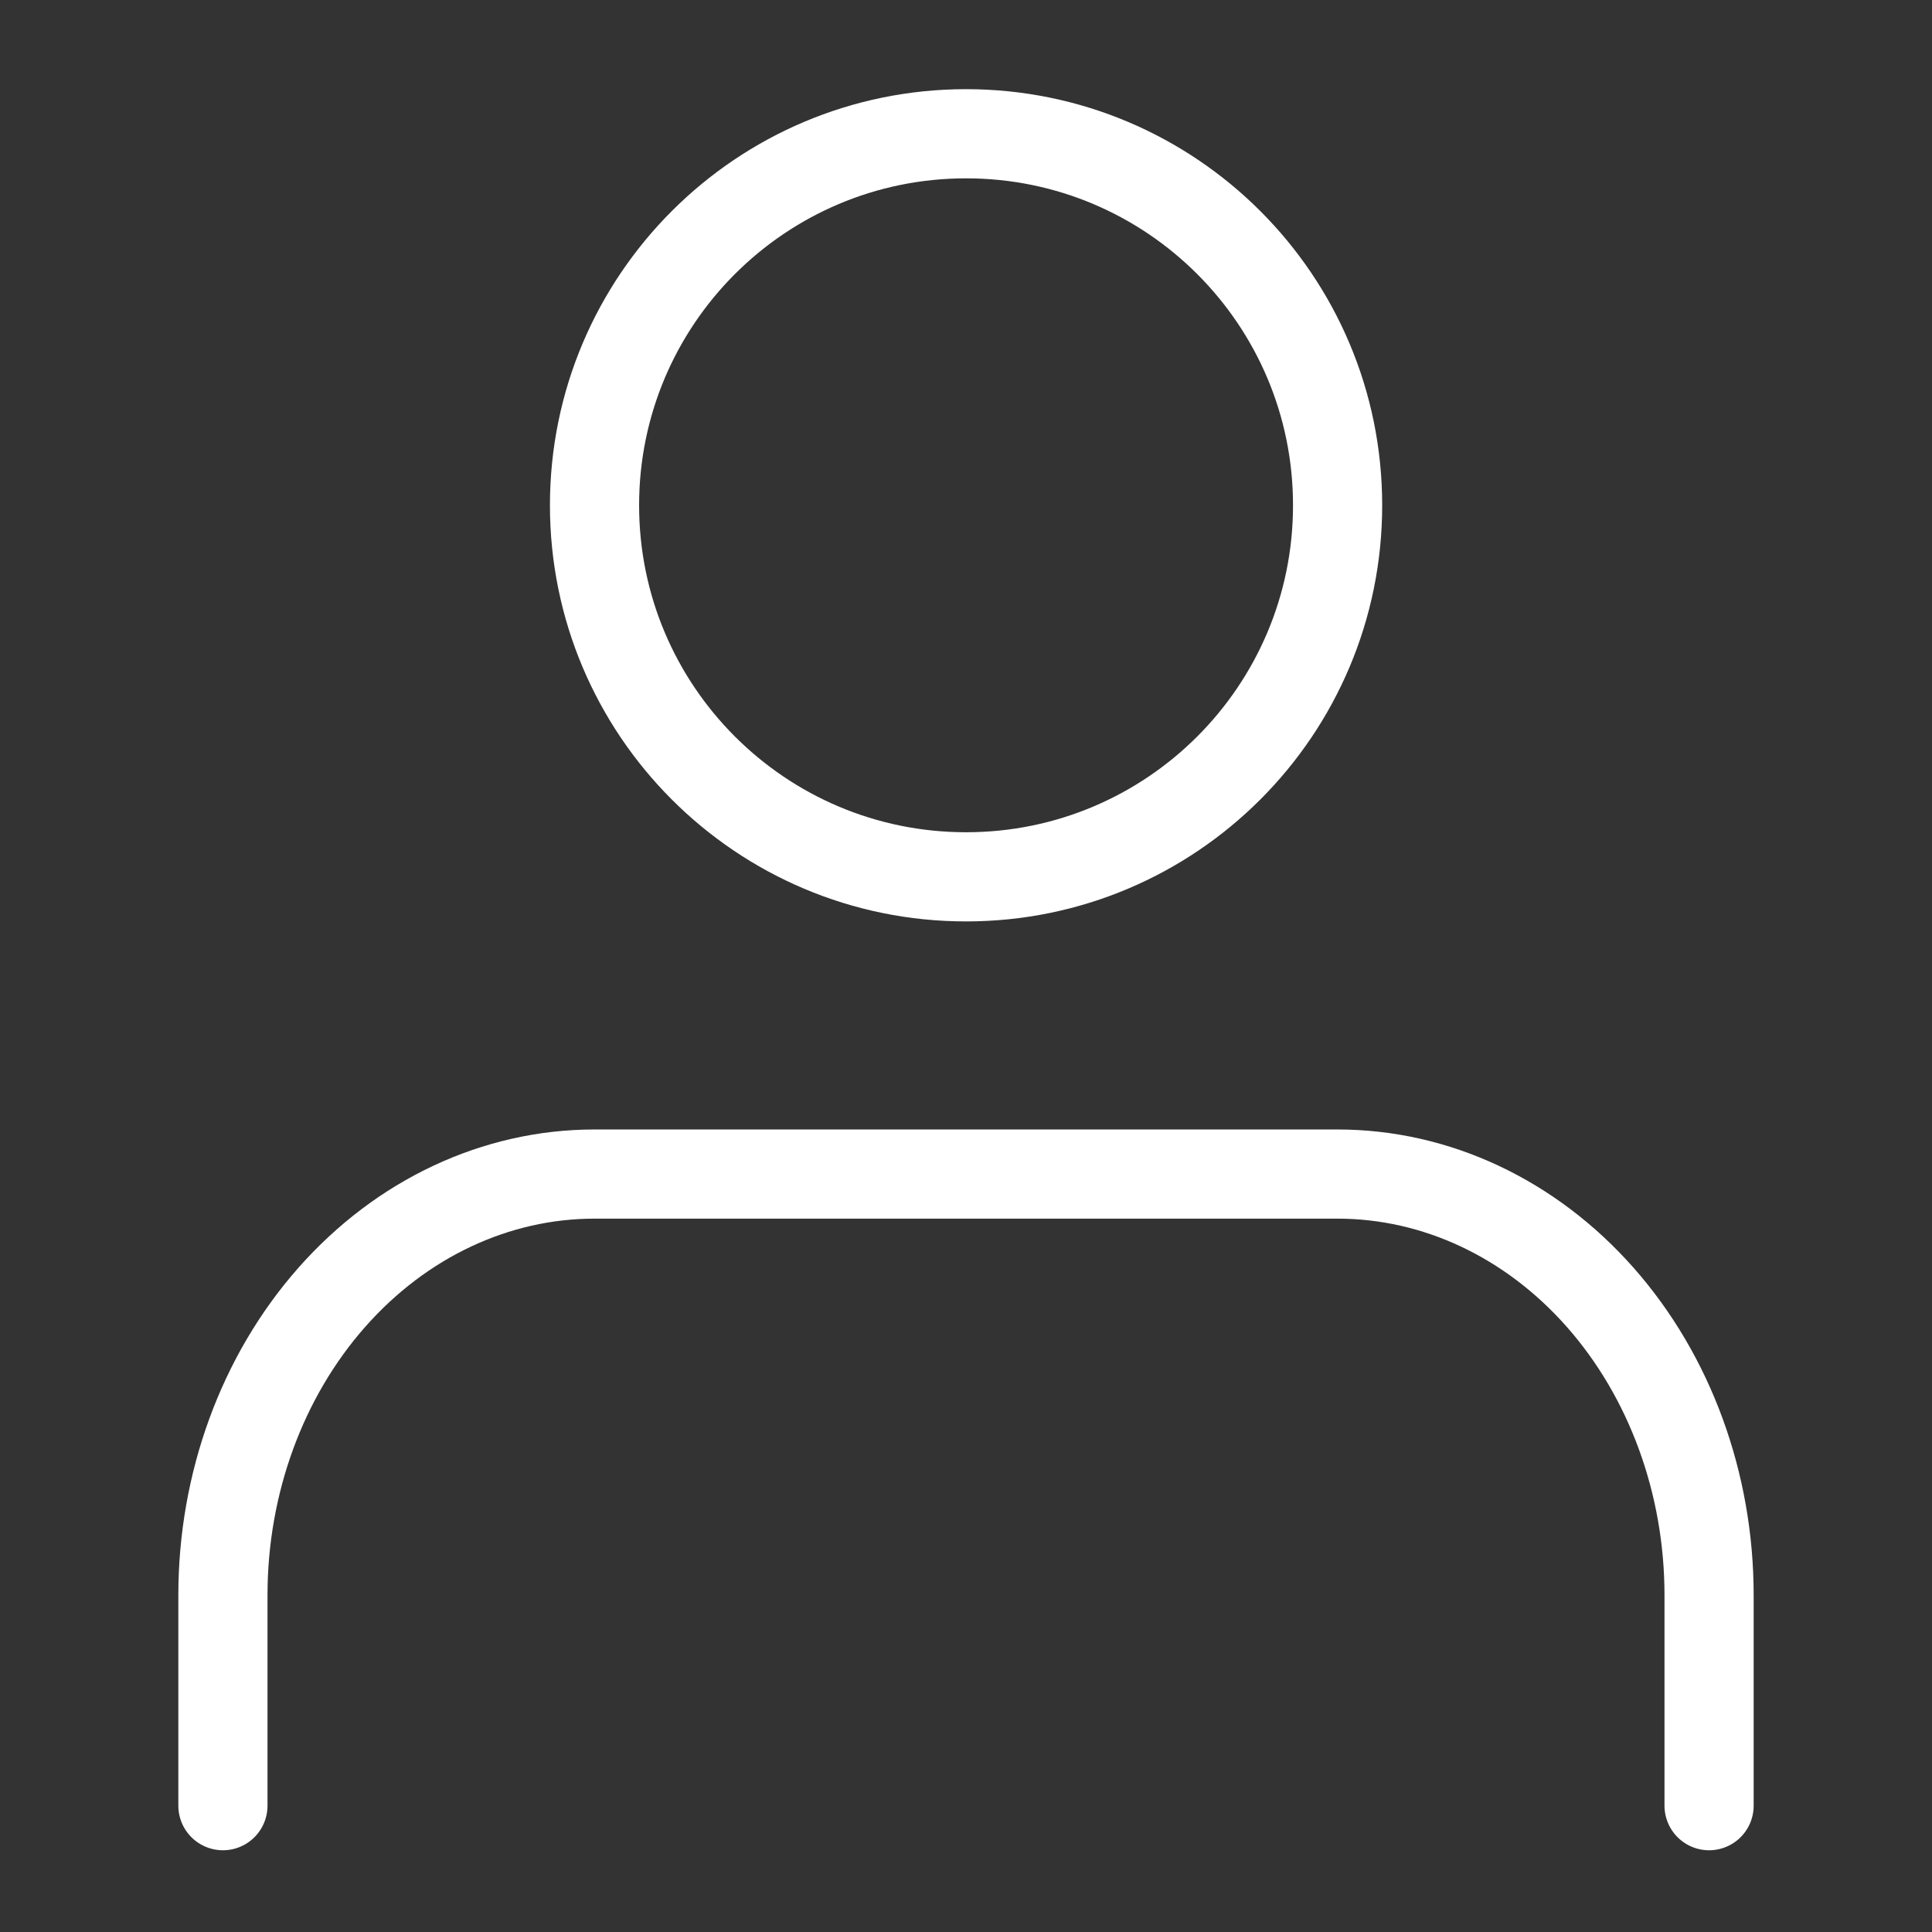 <svg width="130" height="130" viewBox="0 0 130 130" fill="none" xmlns="http://www.w3.org/2000/svg">
<rect x="0" y="0" width="130" height="130" fill="#333333" stroke="none"/>
<path d="M115 121.5V107.333C115 99.819 112.366 92.612 107.678 87.299C102.989 81.985 96.63 79 90 79H40C33.37 79 27.011 81.985 22.322 87.299C17.634 92.612 15 99.819 15 107.333V121.5" stroke="white" stroke-width="6" stroke-linecap="round" stroke-linejoin="round"/>
<path d="M65.004 59C78.811 59 90.004 47.807 90.004 34C90.004 20.193 78.811 9 65.004 9C51.197 9 40.004 20.193 40.004 34C40.004 47.807 51.197 59 65.004 59Z" stroke="white" stroke-width="6" stroke-linecap="round" stroke-linejoin="round"/>
</svg>
